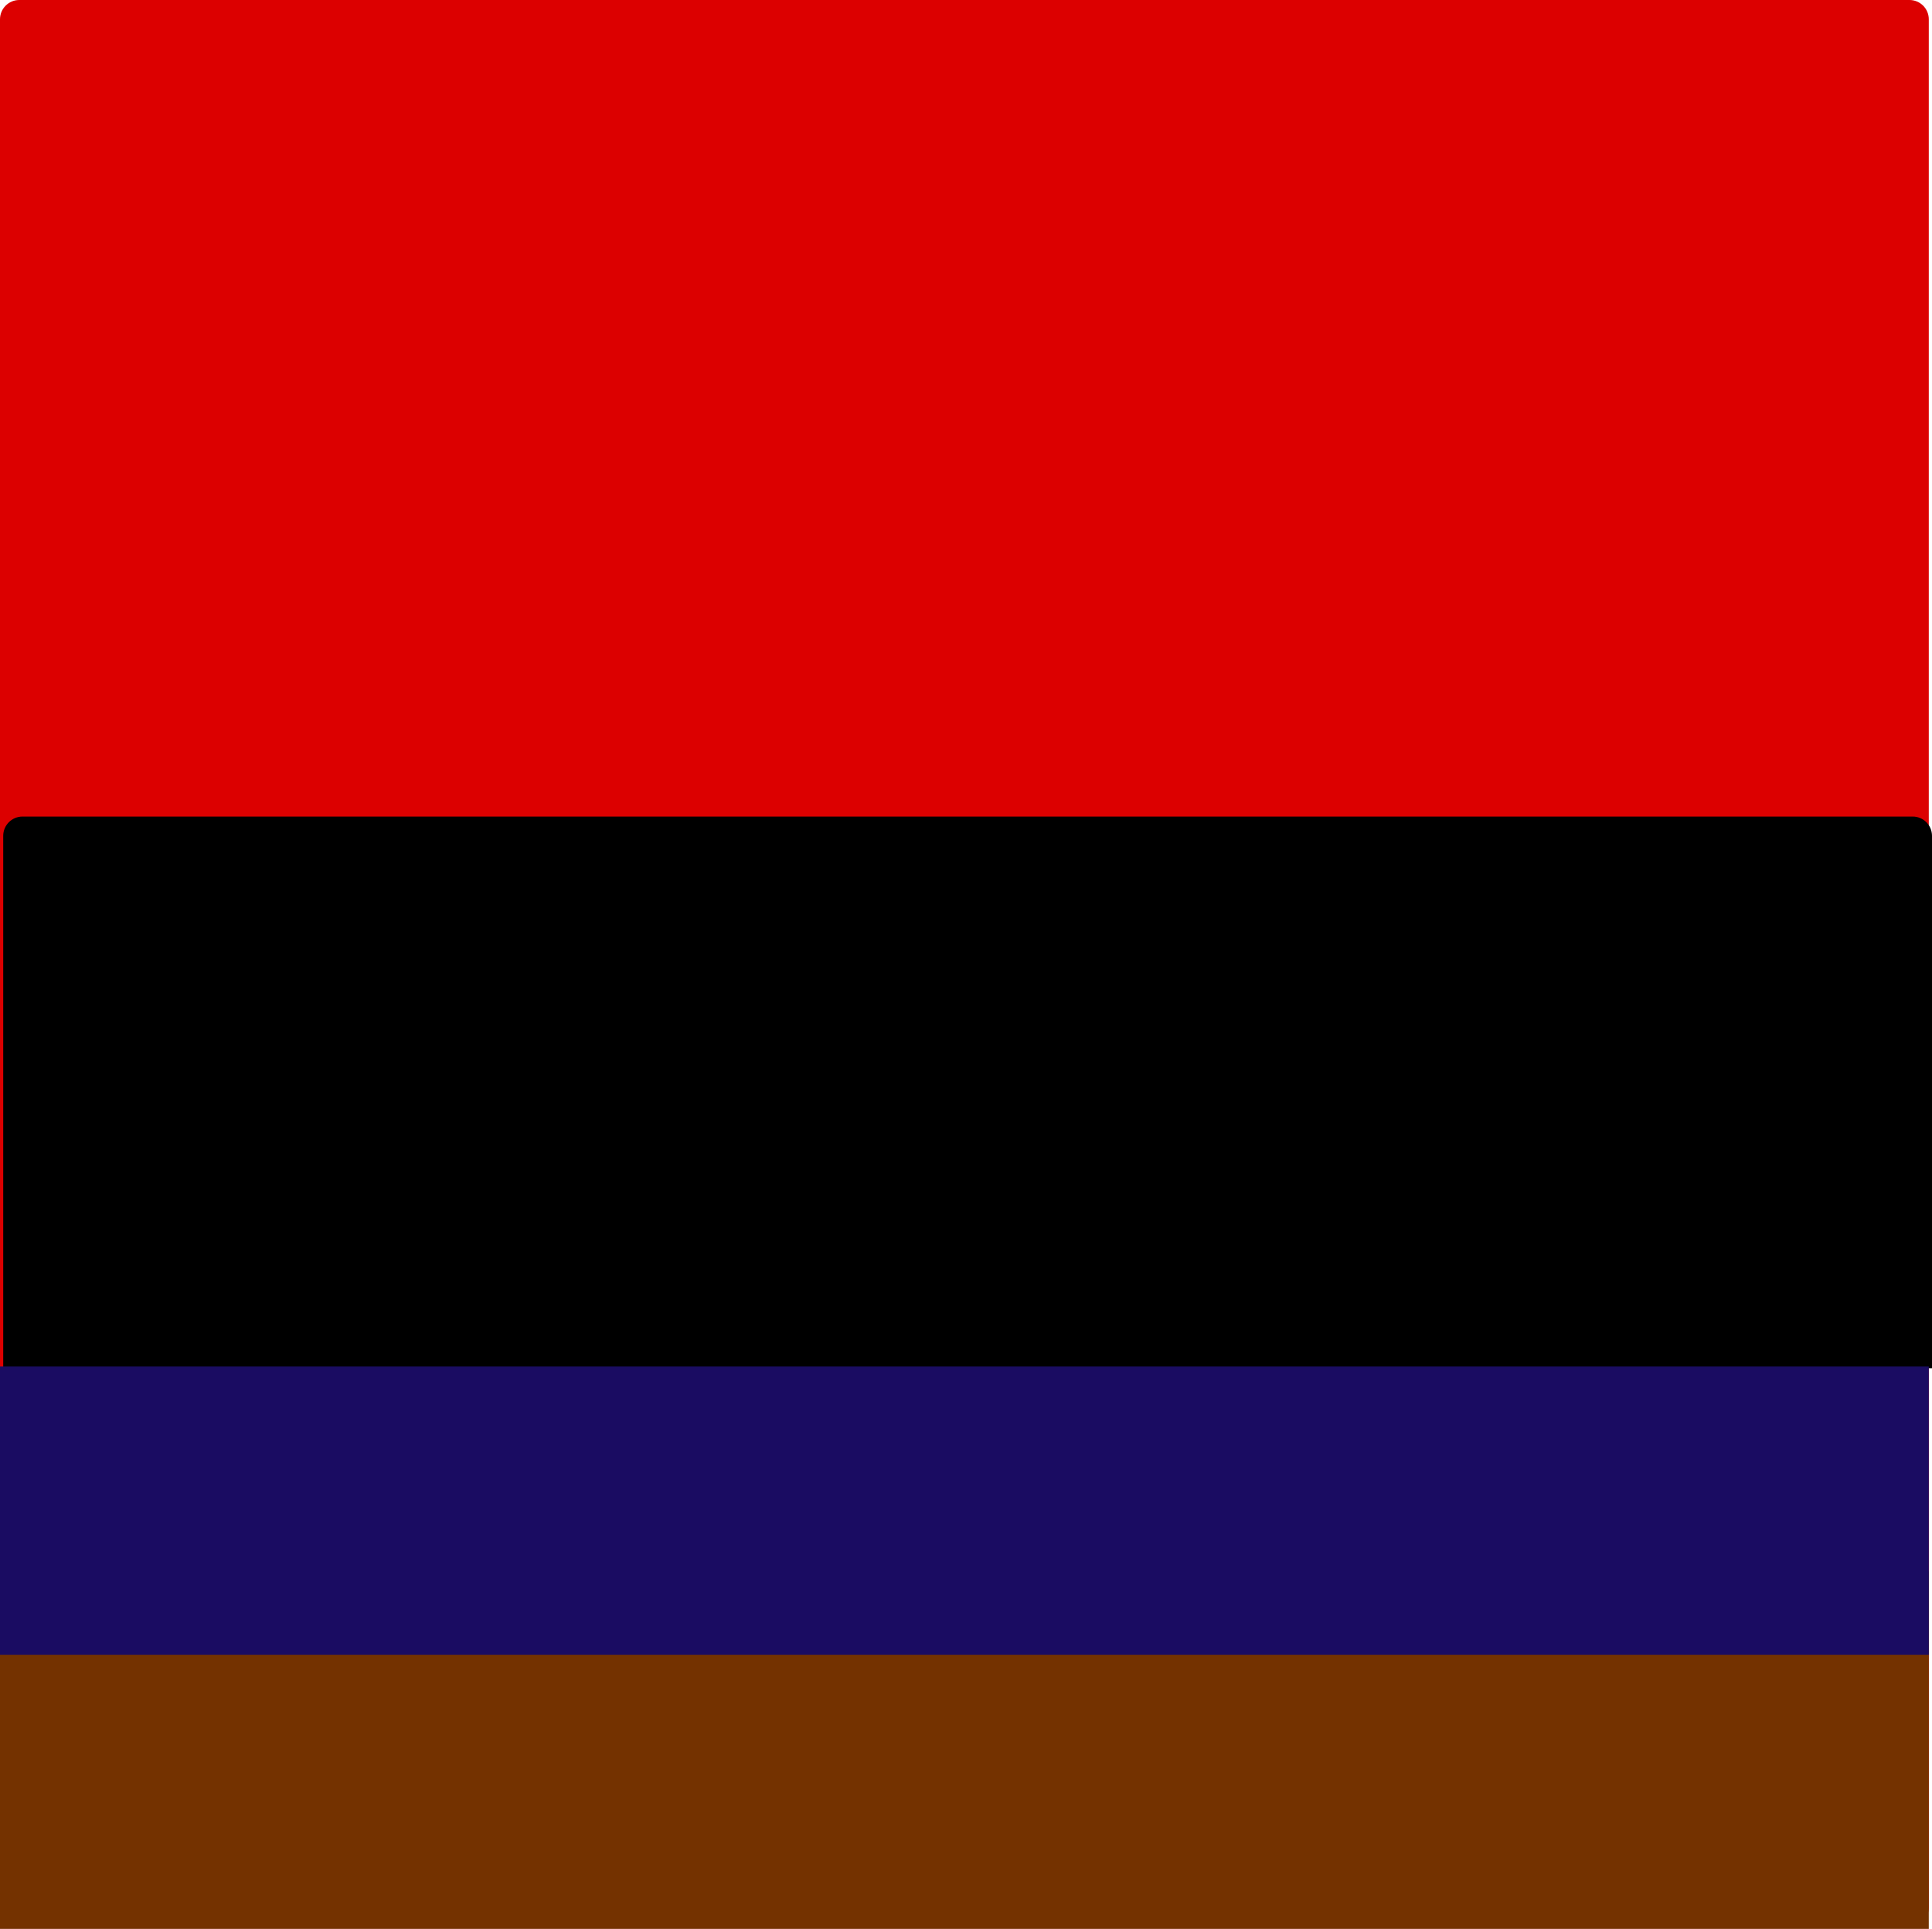 <svg width="601" height="600" viewBox="0 0 601 600" fill="none" xmlns="http://www.w3.org/2000/svg">
<path d="M0 6C0 2.686 2.686 0 6 0H594C597.314 0 600 2.686 600 6V593.418C600 596.732 597.314 599.418 594 599.418H6C2.686 599.418 0 596.732 0 593.418V6Z" fill="#DC0000"/>
<path d="M1 260C1 256.686 3.686 254 7 254H595C598.314 254 601 256.686 601 260V425.61H1V260Z" fill="black"/>
<path d="M0 488.808H600V600H0V488.808Z" fill="#743200"/>
<path d="M0 425.073H600V514.733H0V425.073Z" fill="#1A0C62"/>
</svg>
